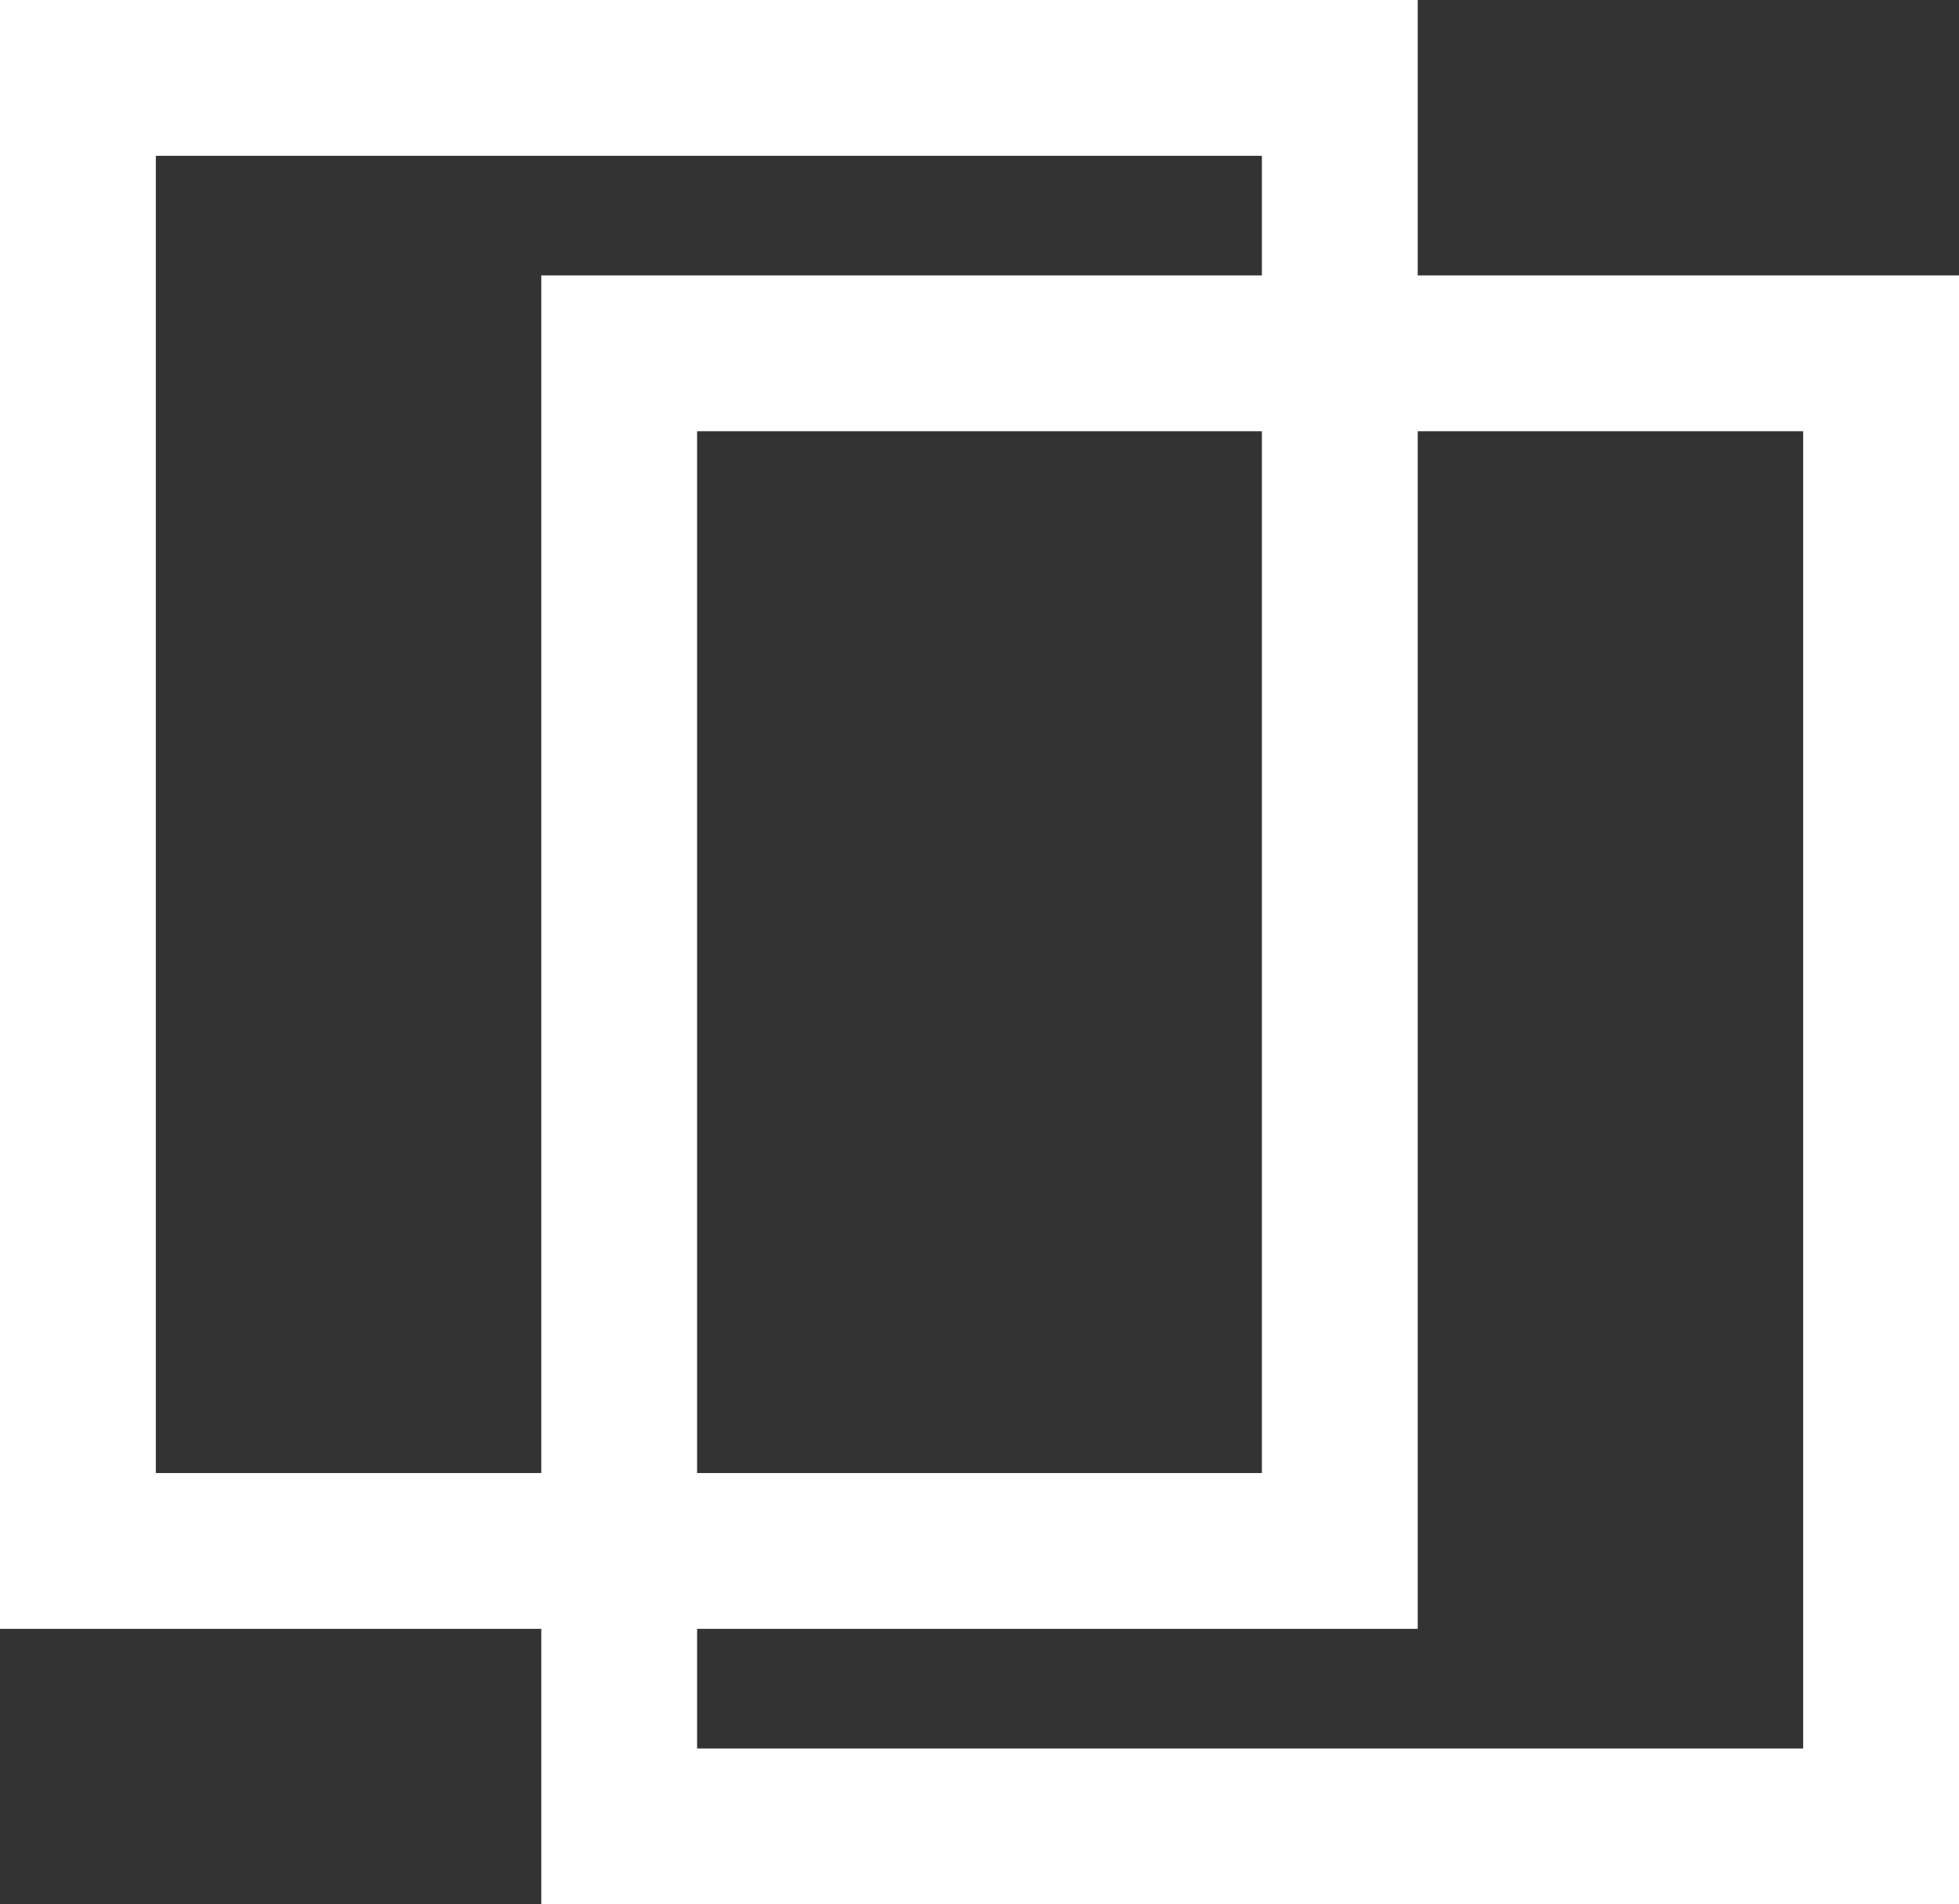 <?xml version="1.0" encoding="utf-8"?>
<!-- Generator: Adobe Illustrator 19.1.0, SVG Export Plug-In . SVG Version: 6.00 Build 0)  -->
<svg version="1.1" id="Layer_1" xmlns="http://www.w3.org/2000/svg" xmlns:xlink="http://www.w3.org/1999/xlink" x="0px" y="0px"
	 viewBox="0 0 37.716 36.666" style="enable-background:new 0 0 37.716 36.666;" xml:space="preserve">
<rect x="0" y="0" width="37.716" height="36.666" fill="#333333" stroke="none"/>
<style type="text/css">
	.st0{fill:#fff;}
</style>
<g>
	<path class="st0" d="M37.716,36.666H10.421V5.303h27.295V36.666z M13.421,33.666h21.295V8.303
		H13.421V33.666z"/>
	<path class="st0" d="M27.295,31.362H-0V0h27.295V31.362z M3,28.362h21.295V3
		H3V28.362z"/>
</g>
</svg>
